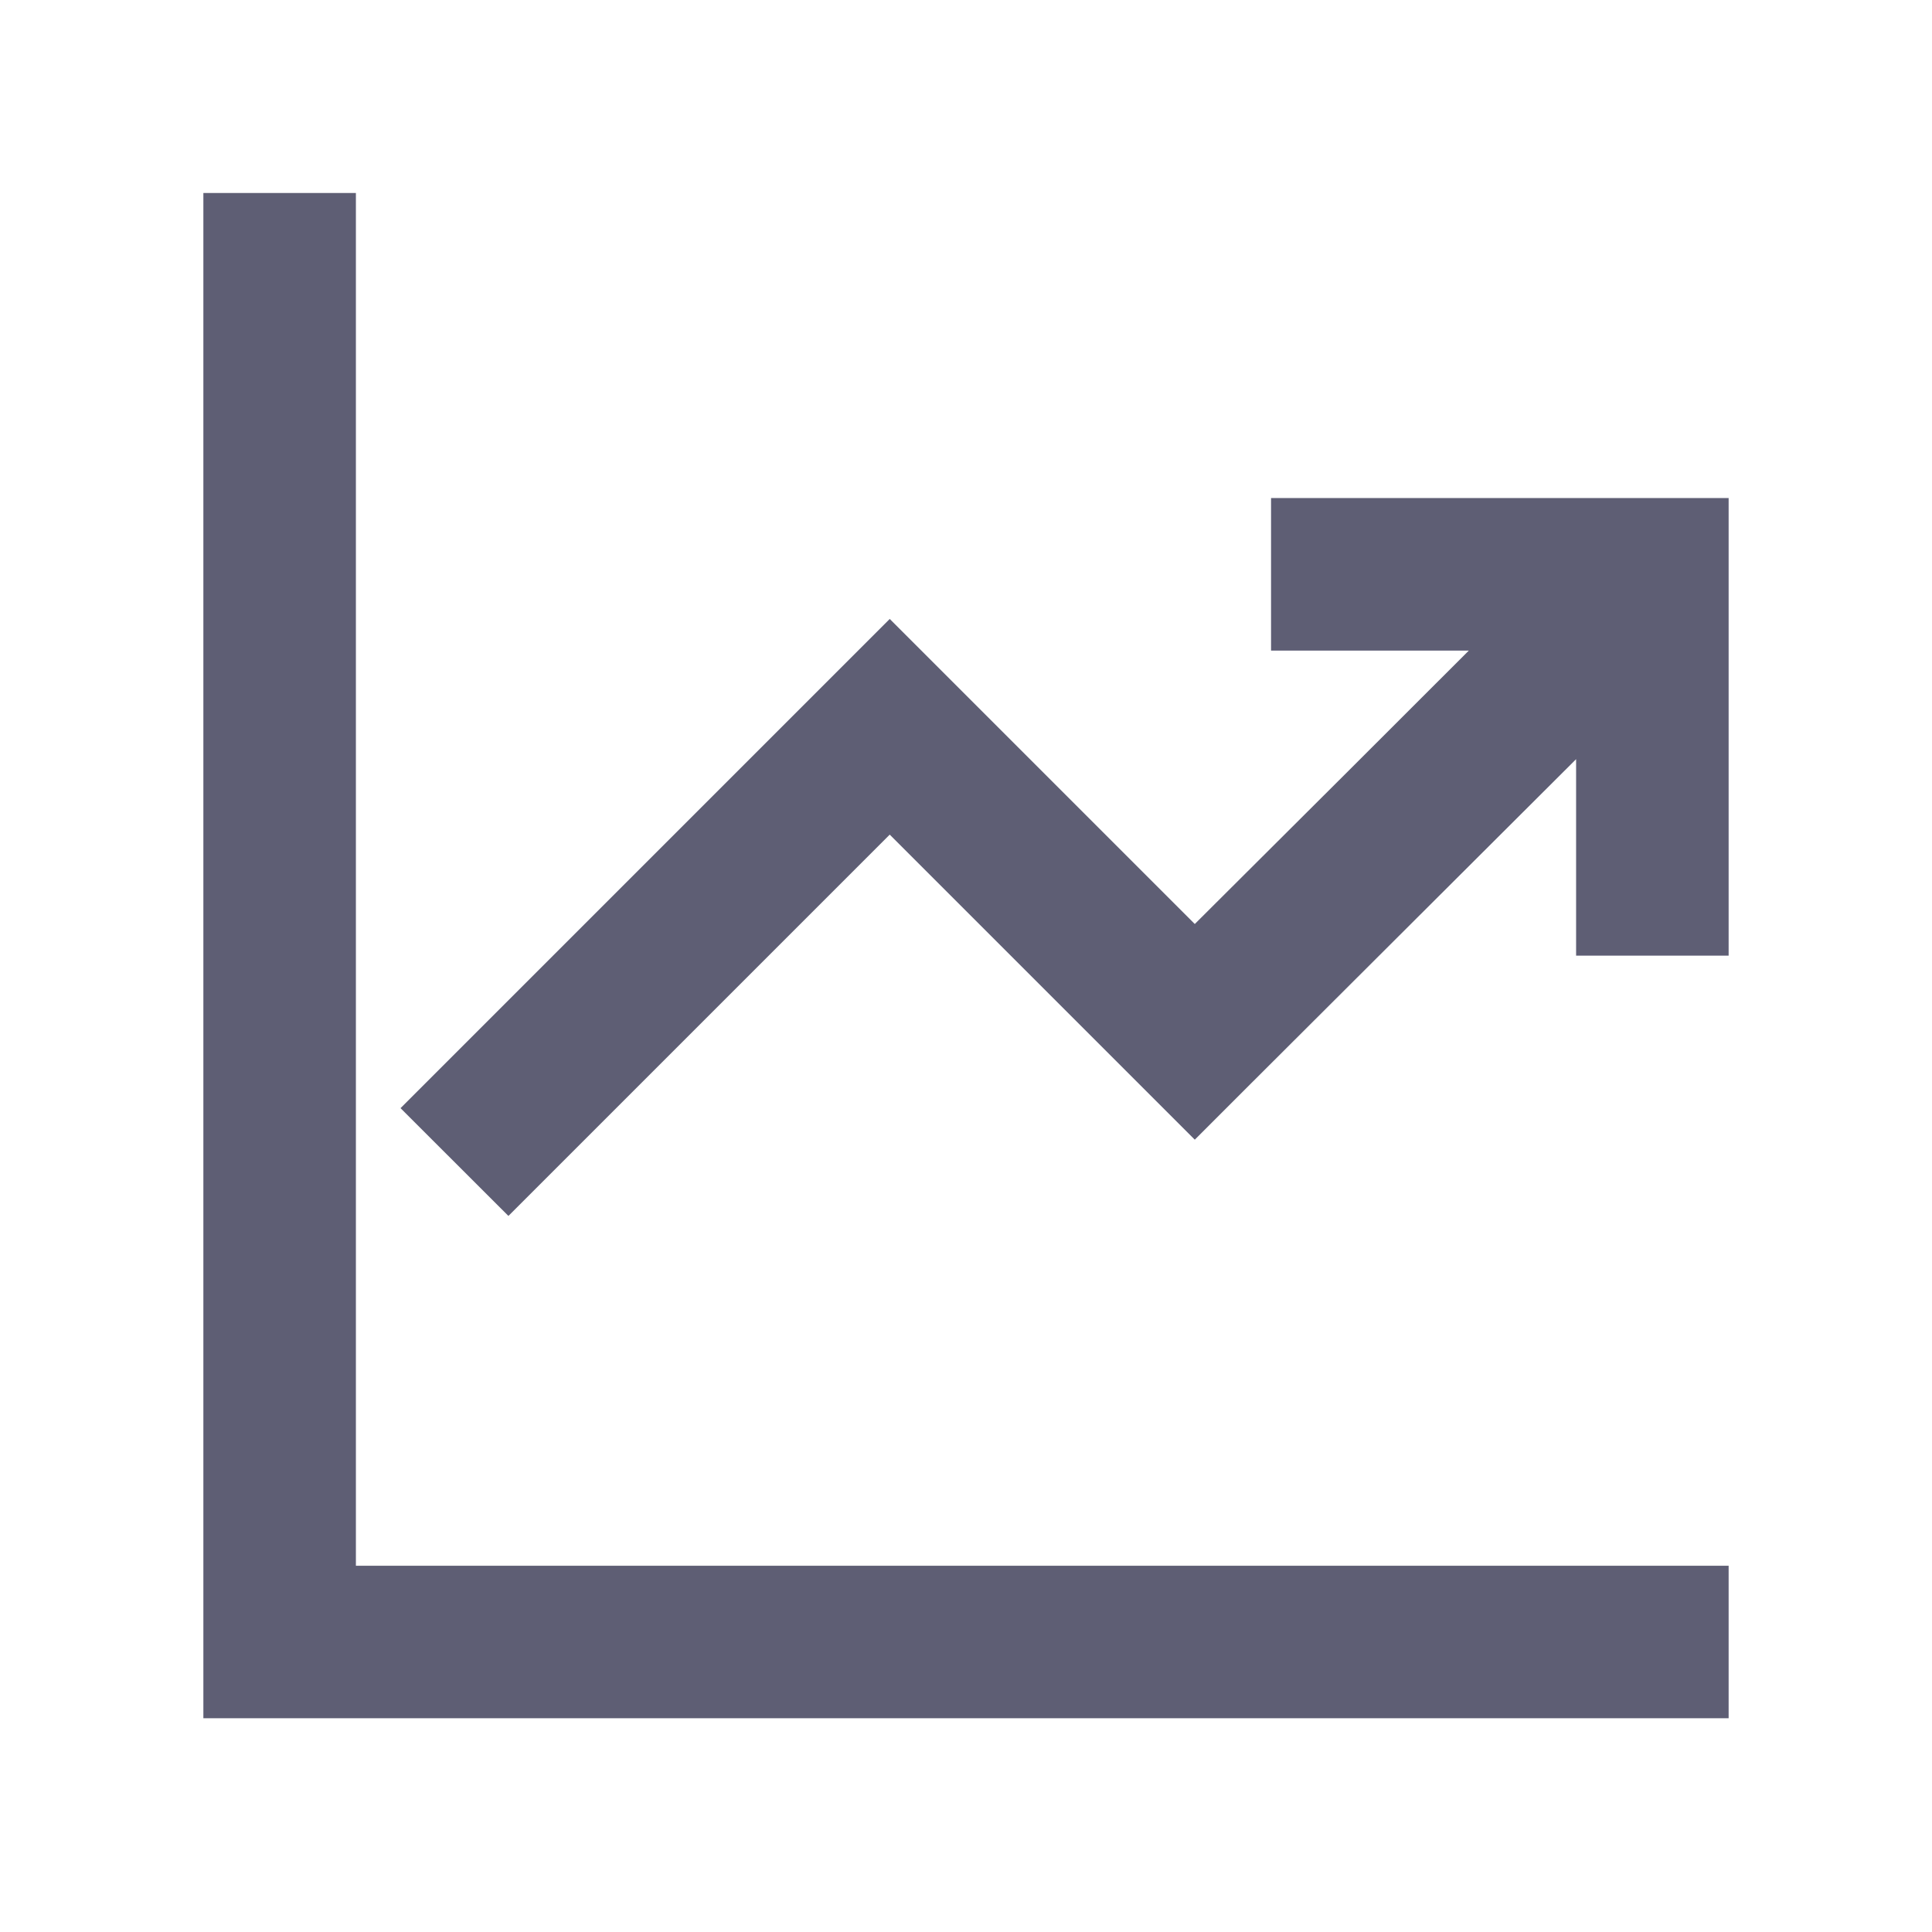 <svg width="19" height="19" viewBox="0 0 19 19" fill="none" xmlns="http://www.w3.org/2000/svg">
<path d="M3.5 1.898V15.398H17V16.898H2V1.898H3.5ZM12.5 4.898H17V9.398H15.5V7.466L14.316 8.647L12.28 10.678L11.75 11.208L8.75 8.208L5 11.958L3.939 10.898L8.75 6.087L11.75 9.087L13.257 7.585L14.445 6.398H12.5V4.898Z" fill="#5E5E74"/>
</svg>
